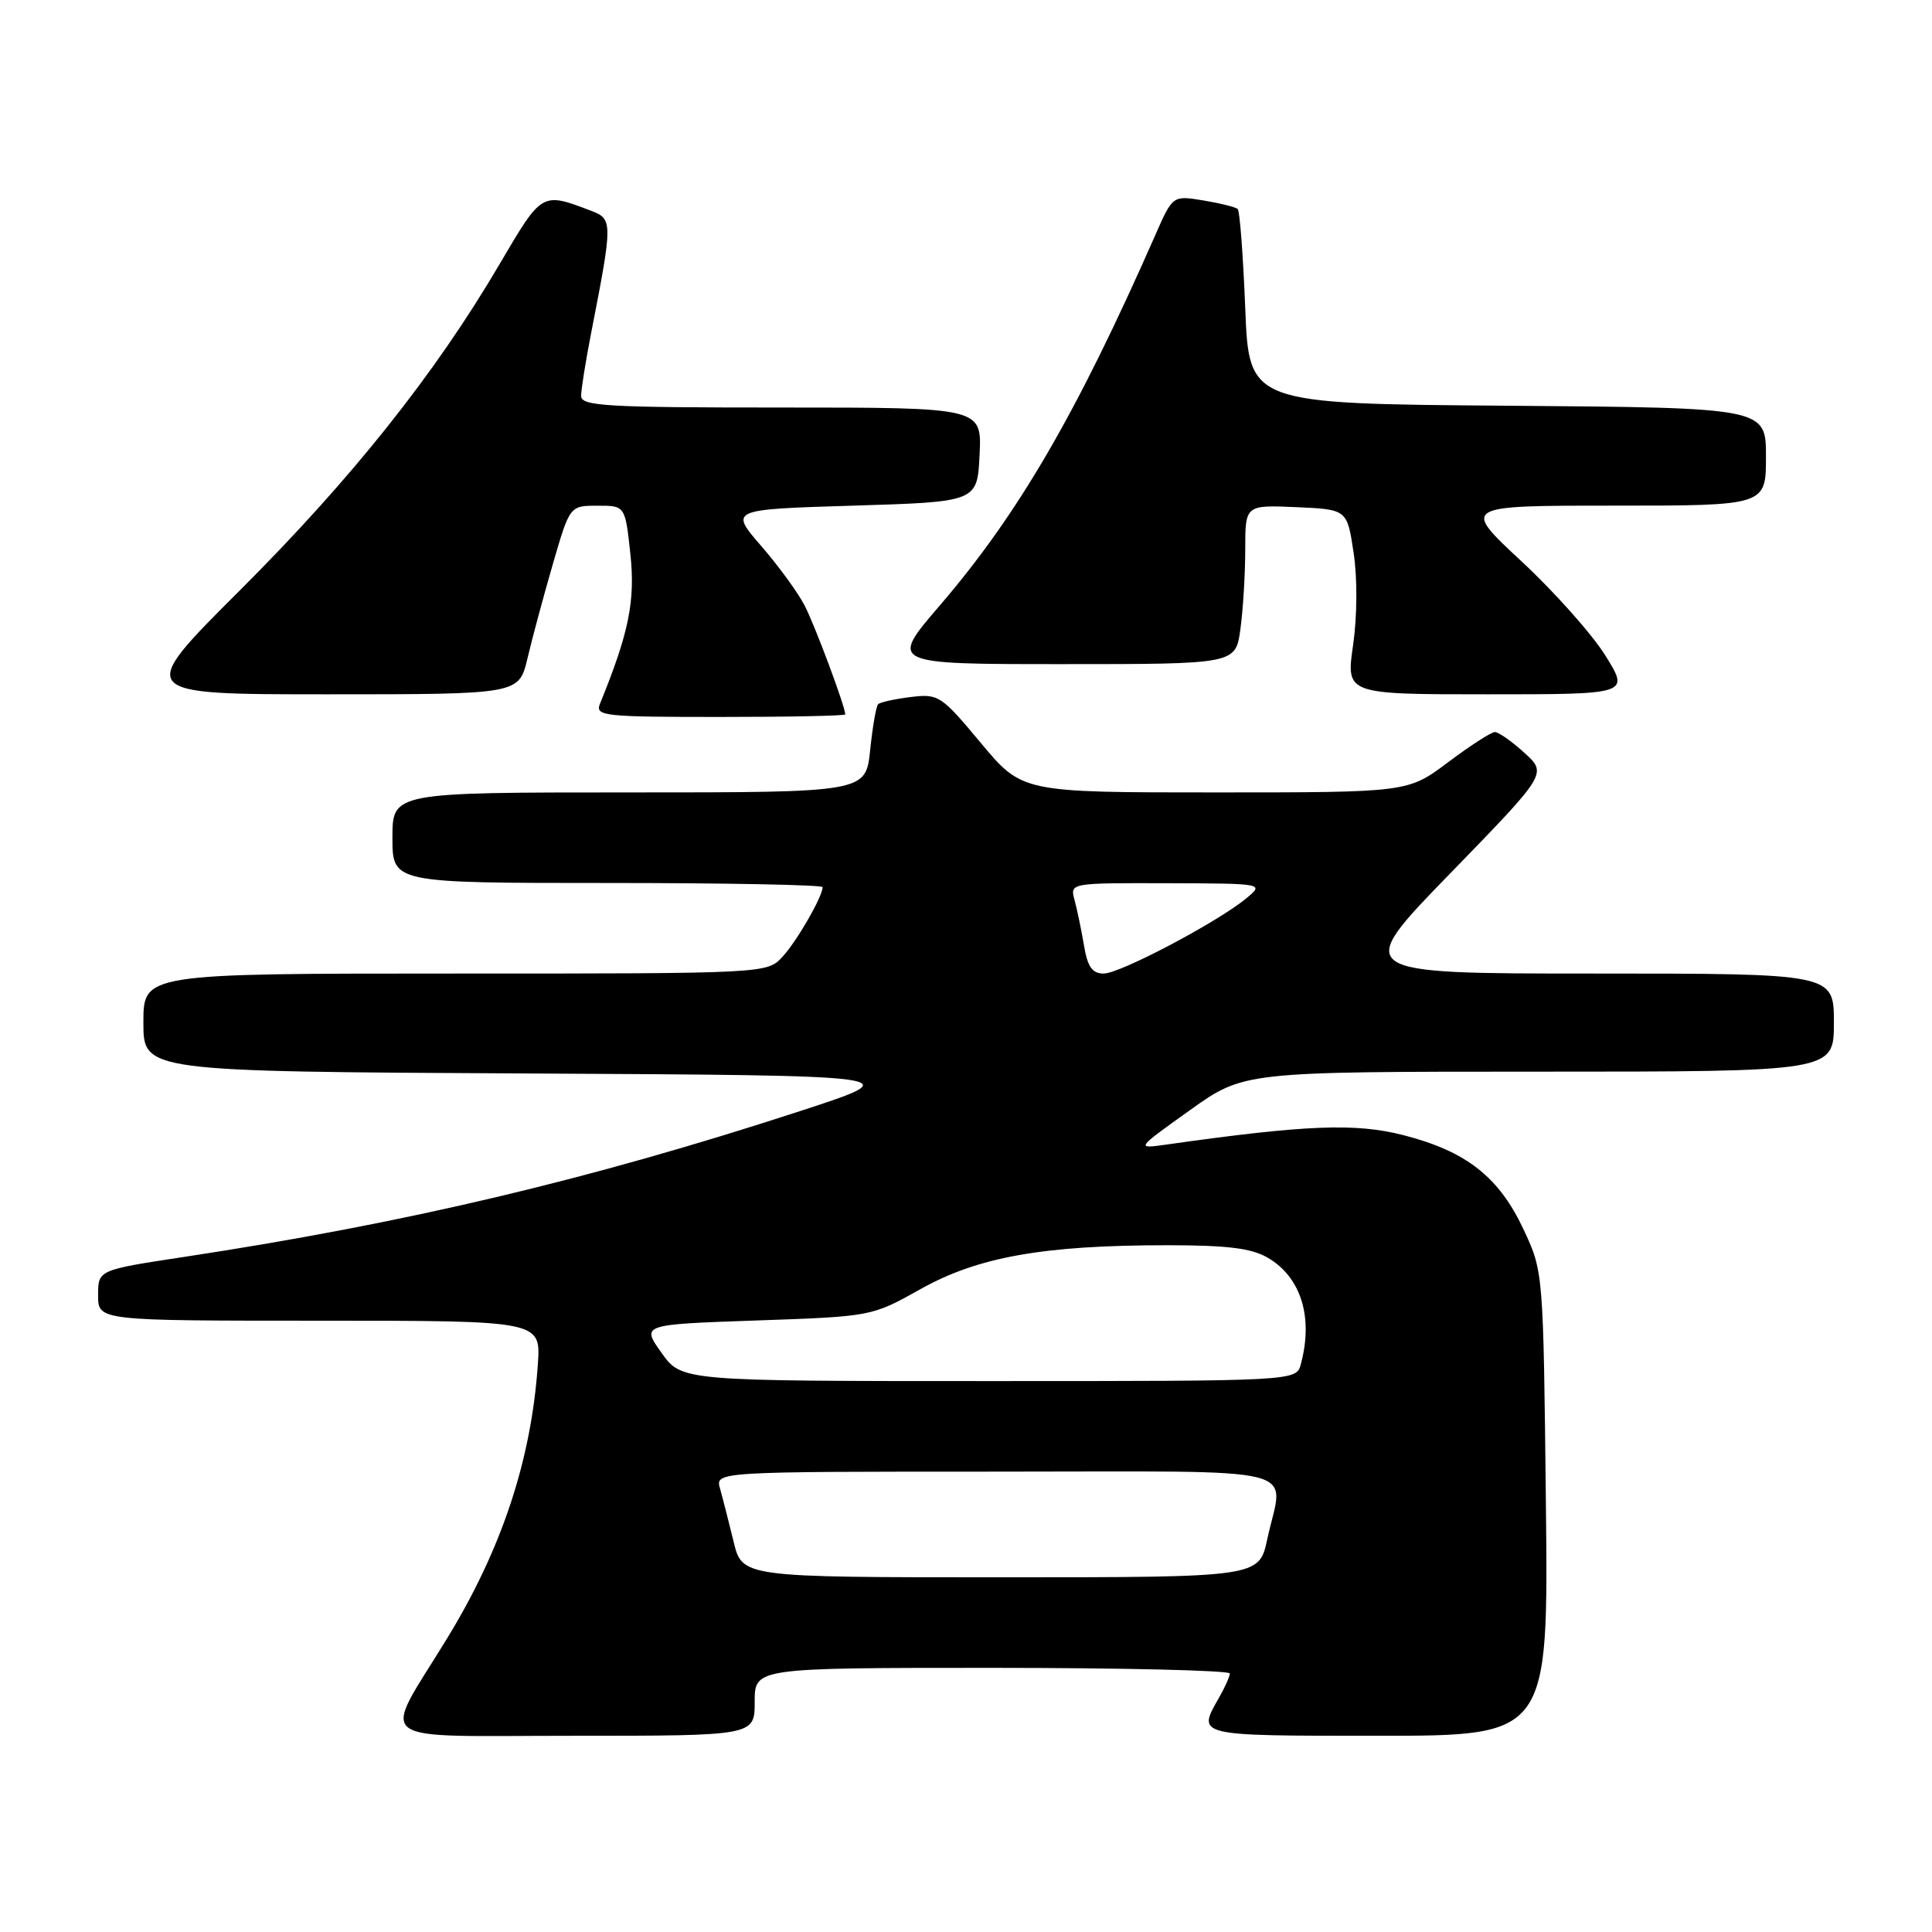 <?xml version="1.0" encoding="UTF-8" standalone="no"?>
<!DOCTYPE svg PUBLIC "-//W3C//DTD SVG 1.1//EN" "http://www.w3.org/Graphics/SVG/1.1/DTD/svg11.dtd" >
<svg xmlns="http://www.w3.org/2000/svg" xmlns:xlink="http://www.w3.org/1999/xlink" version="1.1" viewBox="0 0 256 256">
 <g >
 <path fill="currentColor"
d=" M 100.00 225.50 C 100.00 221.00 100.00 221.00 131.50 221.00 C 148.82 221.00 162.98 221.34 162.96 221.75 C 162.95 222.16 162.29 223.62 161.50 225.00 C 158.61 230.05 158.41 230.00 182.59 230.00 C 205.17 230.00 205.17 230.00 204.84 199.25 C 204.50 168.50 204.50 168.50 201.87 162.89 C 198.61 155.94 194.29 152.55 185.98 150.42 C 179.61 148.78 173.05 149.04 154.50 151.67 C 150.50 152.23 150.50 152.23 157.65 147.12 C 164.81 142.00 164.81 142.00 203.90 142.00 C 243.00 142.00 243.00 142.00 243.00 135.50 C 243.00 129.00 243.00 129.00 211.13 129.00 C 179.26 129.00 179.26 129.00 192.14 115.75 C 205.02 102.50 205.02 102.50 201.99 99.75 C 200.33 98.24 198.57 97.00 198.08 97.00 C 197.60 97.00 194.81 98.80 191.88 101.00 C 186.55 105.00 186.55 105.00 161.00 105.00 C 135.44 105.00 135.44 105.00 129.97 98.45 C 124.71 92.14 124.36 91.91 120.67 92.36 C 118.56 92.62 116.62 93.05 116.36 93.31 C 116.09 93.57 115.62 96.31 115.30 99.39 C 114.72 105.00 114.72 105.00 83.36 105.00 C 52.00 105.00 52.00 105.00 52.00 111.00 C 52.00 117.00 52.00 117.00 80.50 117.00 C 96.18 117.00 109.00 117.25 109.00 117.55 C 109.00 118.79 105.63 124.65 103.71 126.75 C 101.65 129.00 101.65 129.00 60.33 129.00 C 19.00 129.00 19.00 129.00 19.00 135.49 C 19.00 141.98 19.00 141.98 69.75 142.24 C 120.50 142.50 120.50 142.50 106.00 147.23 C 78.06 156.34 53.67 162.11 24.25 166.57 C 13.00 168.28 13.00 168.28 13.00 171.64 C 13.00 175.00 13.00 175.00 42.33 175.00 C 71.66 175.00 71.66 175.00 71.27 180.75 C 70.41 193.42 66.49 205.27 59.21 217.15 C 50.50 231.39 48.68 230.00 75.97 230.00 C 100.00 230.00 100.00 230.00 100.00 225.50 Z  M 112.00 94.66 C 112.00 93.64 107.99 82.88 106.62 80.24 C 105.75 78.54 103.15 74.98 100.85 72.33 C 96.67 67.50 96.67 67.50 113.08 67.00 C 129.50 66.50 129.50 66.50 129.80 60.25 C 130.10 54.00 130.10 54.00 103.55 54.00 C 80.29 54.00 77.00 53.81 77.00 52.46 C 77.00 51.61 77.63 47.67 78.41 43.71 C 81.18 29.53 81.18 29.02 78.40 27.96 C 71.74 25.43 71.87 25.35 66.16 35.06 C 57.64 49.57 46.56 63.48 31.76 78.25 C 17.98 92.00 17.98 92.00 43.37 92.00 C 68.76 92.00 68.76 92.00 69.89 87.25 C 70.50 84.64 72.02 79.01 73.25 74.76 C 75.50 67.01 75.50 67.01 79.17 67.01 C 82.84 67.00 82.84 67.00 83.53 73.44 C 84.19 79.63 83.33 83.87 79.50 93.25 C 78.84 94.88 79.97 95.00 95.39 95.00 C 104.53 95.00 112.00 94.85 112.00 94.66 Z  M 212.73 86.88 C 210.98 84.06 205.97 78.43 201.61 74.38 C 193.67 67.00 193.67 67.00 213.83 67.00 C 234.00 67.00 234.00 67.00 234.00 60.51 C 234.00 54.03 234.00 54.03 199.75 53.76 C 165.50 53.50 165.50 53.50 165.00 40.83 C 164.72 33.86 164.28 27.95 164.00 27.69 C 163.72 27.44 161.68 26.93 159.45 26.56 C 155.39 25.89 155.39 25.89 153.06 31.20 C 142.66 54.83 134.93 68.12 124.51 80.25 C 117.85 88.00 117.85 88.00 140.79 88.00 C 163.73 88.00 163.73 88.00 164.36 83.36 C 164.71 80.81 165.00 76.06 165.00 72.81 C 165.00 66.91 165.00 66.91 171.75 67.20 C 178.50 67.50 178.50 67.50 179.36 73.24 C 179.87 76.60 179.84 81.68 179.29 85.49 C 178.35 92.00 178.35 92.00 197.13 92.00 C 215.92 92.00 215.92 92.00 212.73 86.88 Z  M 97.20 204.25 C 96.56 201.64 95.76 198.49 95.41 197.25 C 94.77 195.00 94.77 195.00 131.88 195.00 C 174.06 195.00 170.05 194.01 167.92 203.95 C 166.83 209.00 166.83 209.00 132.59 209.00 C 98.34 209.00 98.34 209.00 97.20 204.25 Z  M 87.65 179.25 C 84.98 175.50 84.98 175.50 100.24 174.97 C 115.50 174.44 115.50 174.44 122.00 170.80 C 129.61 166.54 138.26 165.00 154.67 165.00 C 162.69 165.00 165.86 165.40 168.01 166.67 C 172.40 169.26 174.04 174.53 172.37 180.75 C 171.77 183.00 171.77 183.00 131.04 183.00 C 90.32 183.00 90.32 183.00 87.65 179.25 Z  M 143.63 125.25 C 143.28 123.19 142.72 120.49 142.38 119.25 C 141.77 117.00 141.77 117.00 154.63 117.03 C 167.50 117.07 167.50 117.07 165.17 119.01 C 161.41 122.14 148.43 129.00 146.25 129.00 C 144.72 129.00 144.11 128.12 143.63 125.25 Z "/>
</g>
</svg>
